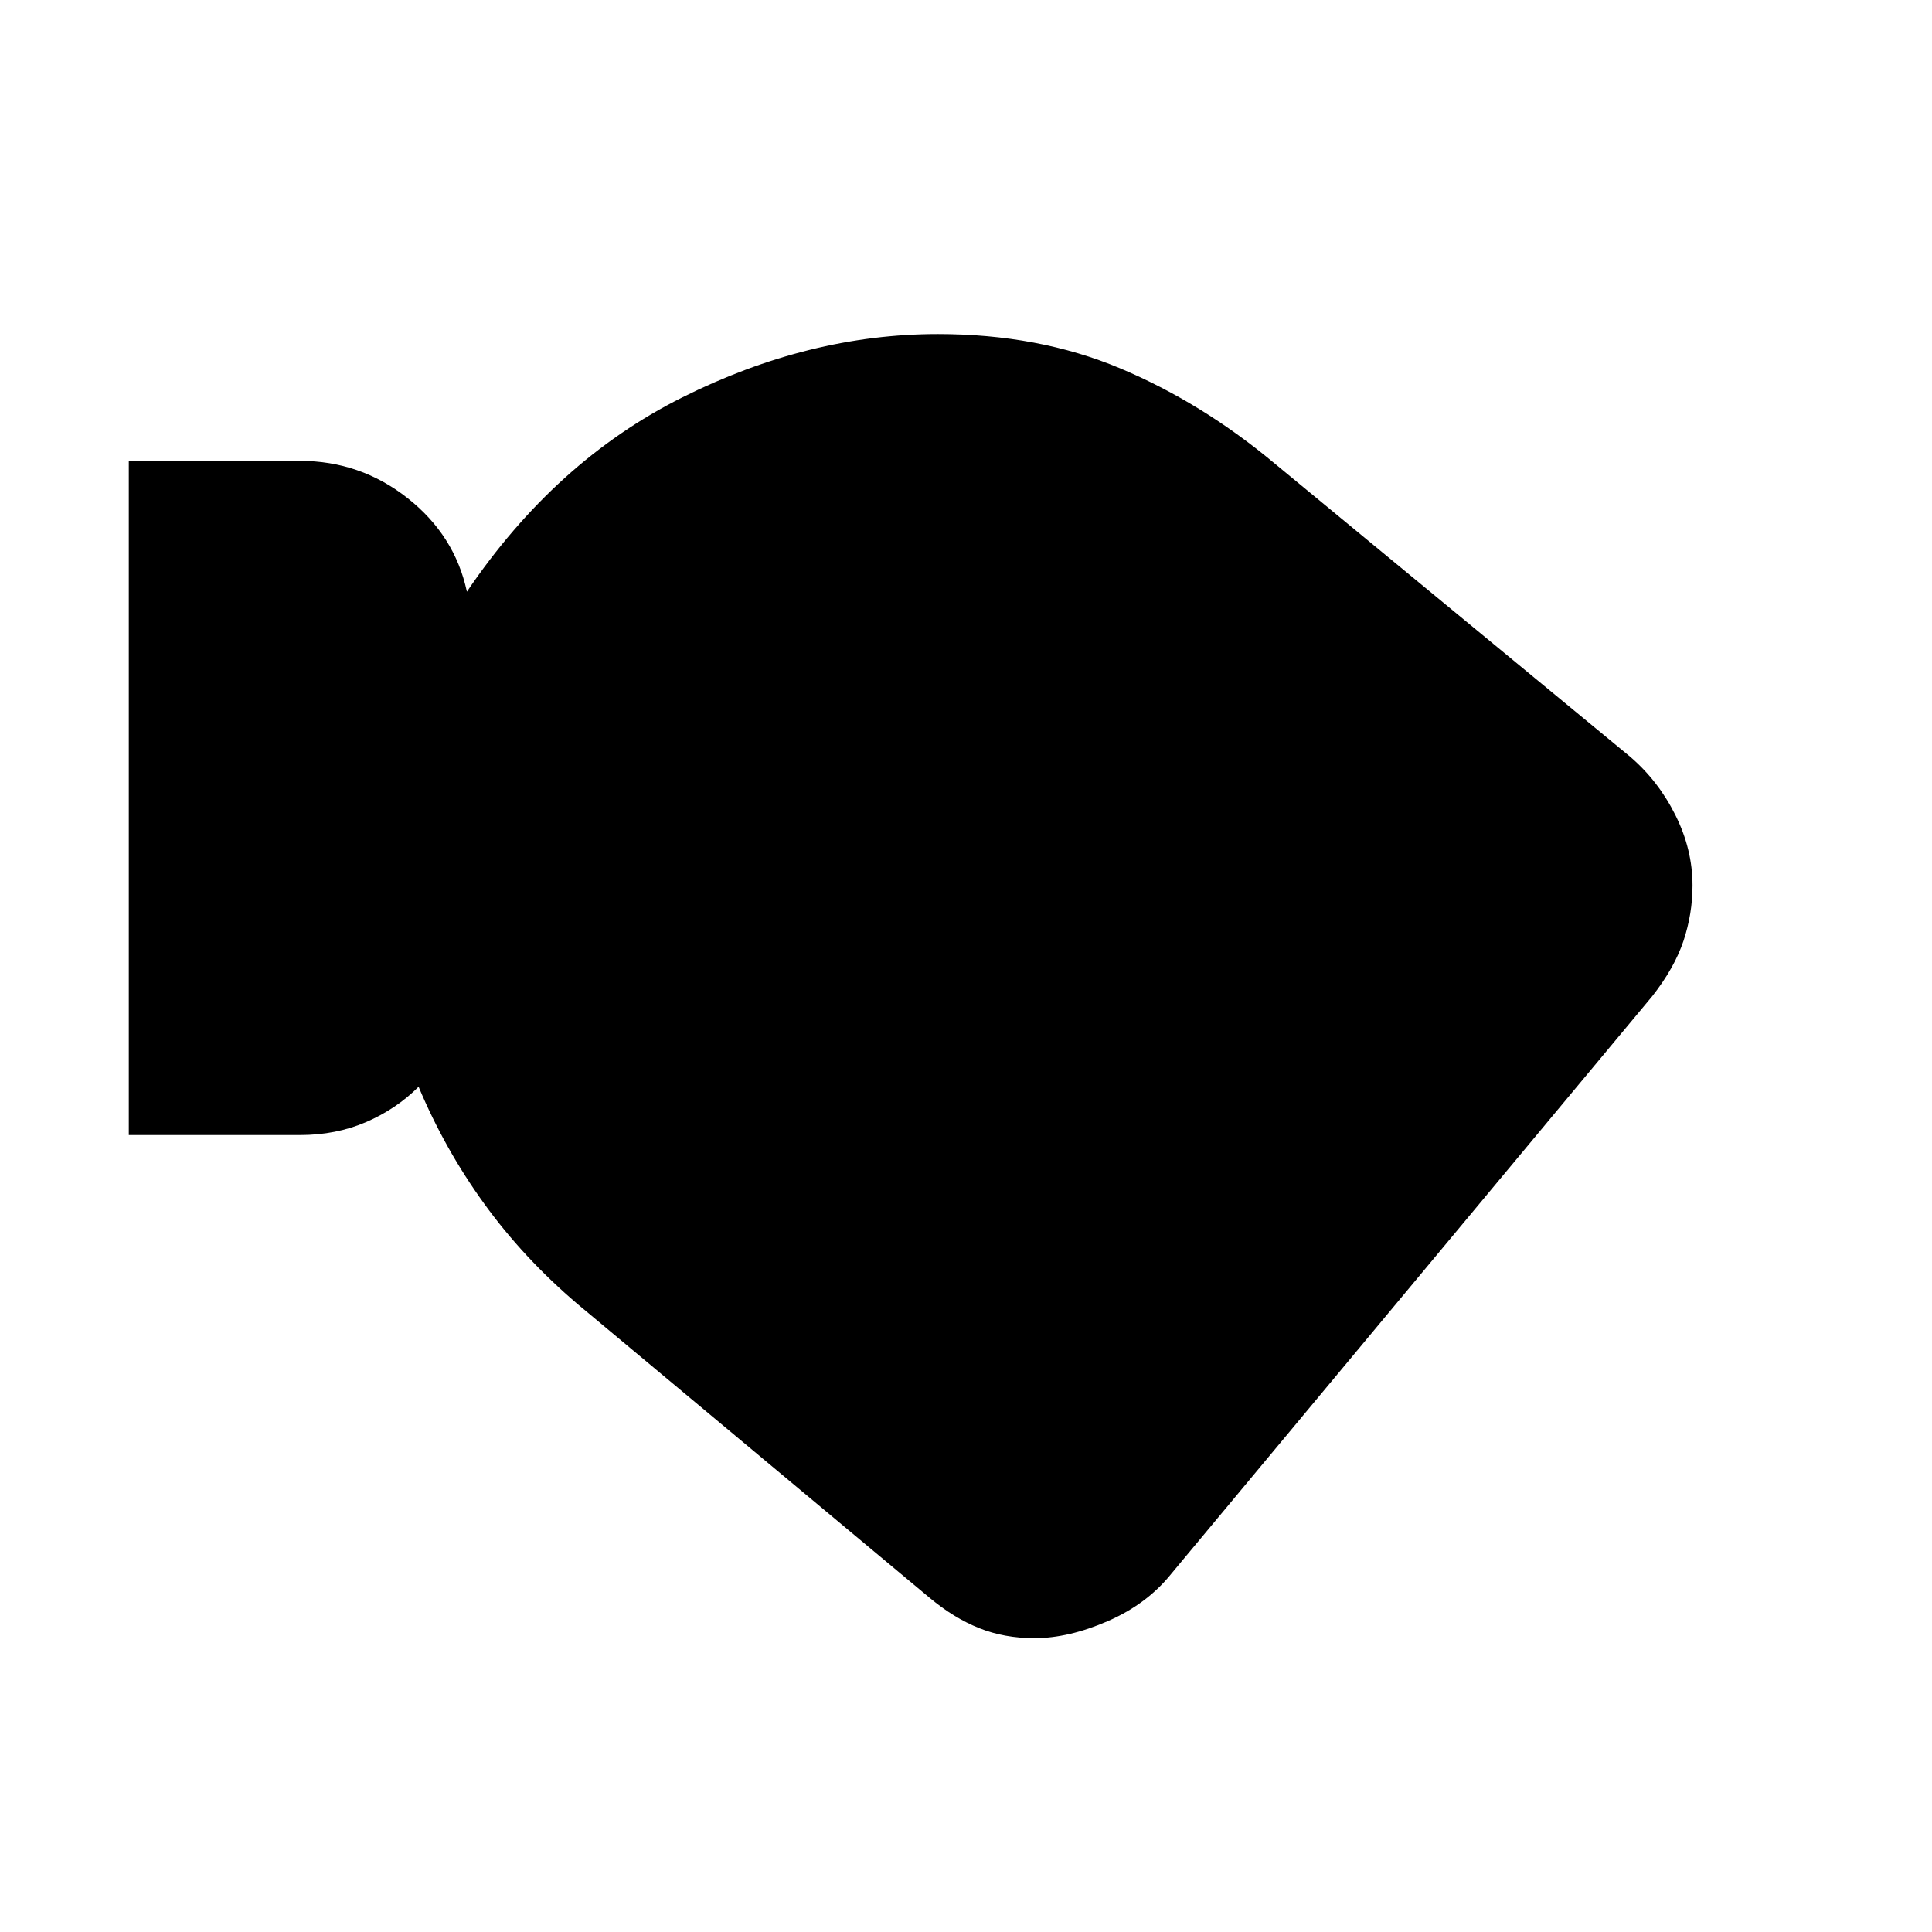 <svg xmlns="http://www.w3.org/2000/svg" height="24" width="24"><path d="M12.85 20.35q-.375 0-.687-.125-.313-.125-.613-.375L7.175 16.2q-.675-.575-1.162-1.25-.488-.675-.813-1.45-.275.275-.65.438-.375.162-.825.162H1.6V5.725h2.125q.75 0 1.337.462.588.463.738 1.163 1.1-1.625 2.675-2.413 1.575-.787 3.175-.787 1.25 0 2.263.425Q14.925 5 15.825 5.75L20.25 9.4q.35.3.562.725.213.425.213.875 0 .35-.112.688-.113.337-.388.687L14.55 19.55q-.3.375-.788.588-.487.212-.912.212Z"/></svg>